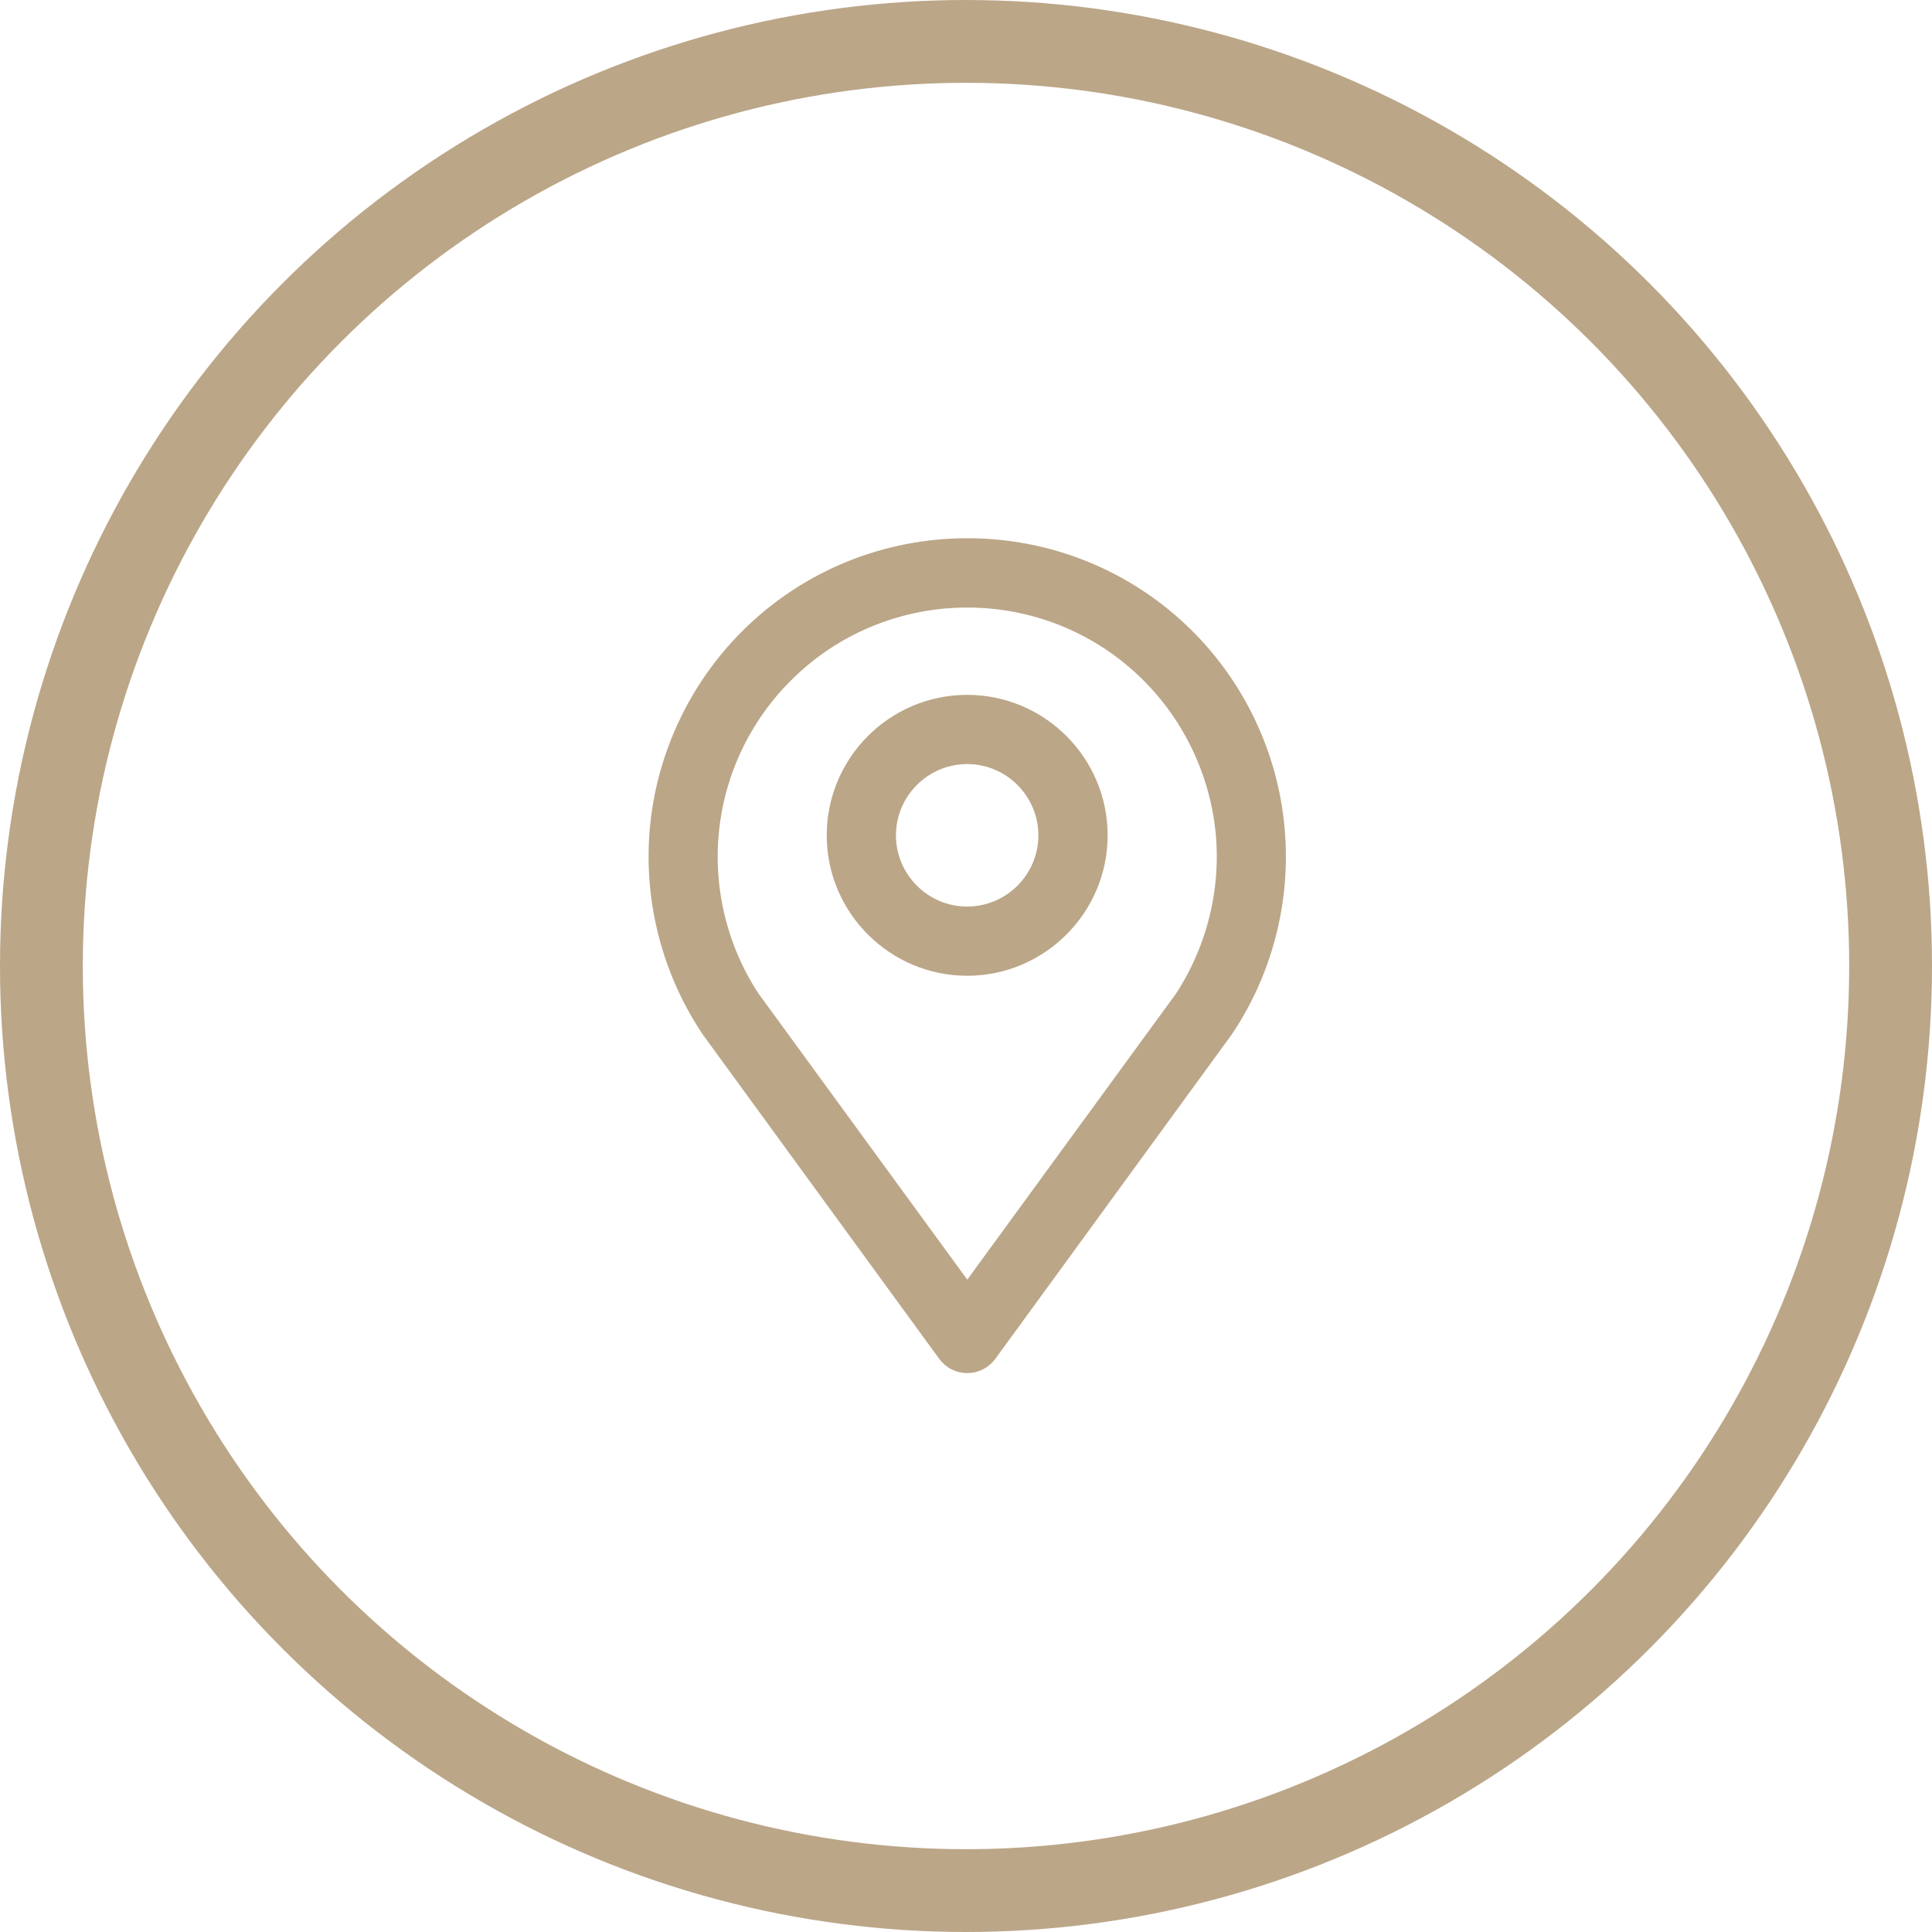 <svg width="35" height="35" viewBox="0 0 35 35" fill="none" xmlns="http://www.w3.org/2000/svg">
<circle cx="17.5" cy="17.5" r="16.75" stroke="#BBA688" stroke-width="1.5"/>
<path d="M21.43 11.615C19.277 9.462 15.772 9.462 13.619 11.615C12.723 12.511 12.157 13.699 12.028 14.962C11.899 16.223 12.214 17.502 12.912 18.561C12.915 18.568 12.918 18.571 12.921 18.577L17.218 24.471C17.29 24.568 17.403 24.625 17.523 24.625C17.642 24.625 17.755 24.568 17.828 24.471L22.124 18.577C22.128 18.571 22.131 18.568 22.134 18.561C22.832 17.502 23.146 16.226 23.017 14.962C22.891 13.702 22.326 12.511 21.43 11.615ZM21.512 18.14L17.523 23.606L13.534 18.14C12.934 17.229 12.666 16.125 12.776 15.041C12.886 13.95 13.374 12.926 14.15 12.152C16.011 10.291 19.035 10.291 20.895 12.152C21.669 12.926 22.156 13.953 22.269 15.041C22.379 16.125 22.109 17.226 21.512 18.14Z" fill="#BBA688" stroke="#BBA688" stroke-width="0.5"/>
<path d="M17.521 12.838C16.254 12.838 15.227 13.869 15.227 15.133C15.227 16.396 16.258 17.427 17.521 17.427C18.785 17.427 19.816 16.396 19.816 15.133C19.816 13.869 18.788 12.838 17.521 12.838ZM17.521 16.673C16.672 16.673 15.981 15.981 15.981 15.133C15.981 14.284 16.672 13.592 17.521 13.592C18.37 13.592 19.061 14.284 19.061 15.133C19.061 15.981 18.37 16.673 17.521 16.673Z" fill="#BBA688" stroke="#BBA688" stroke-width="0.5"/>
</svg>
